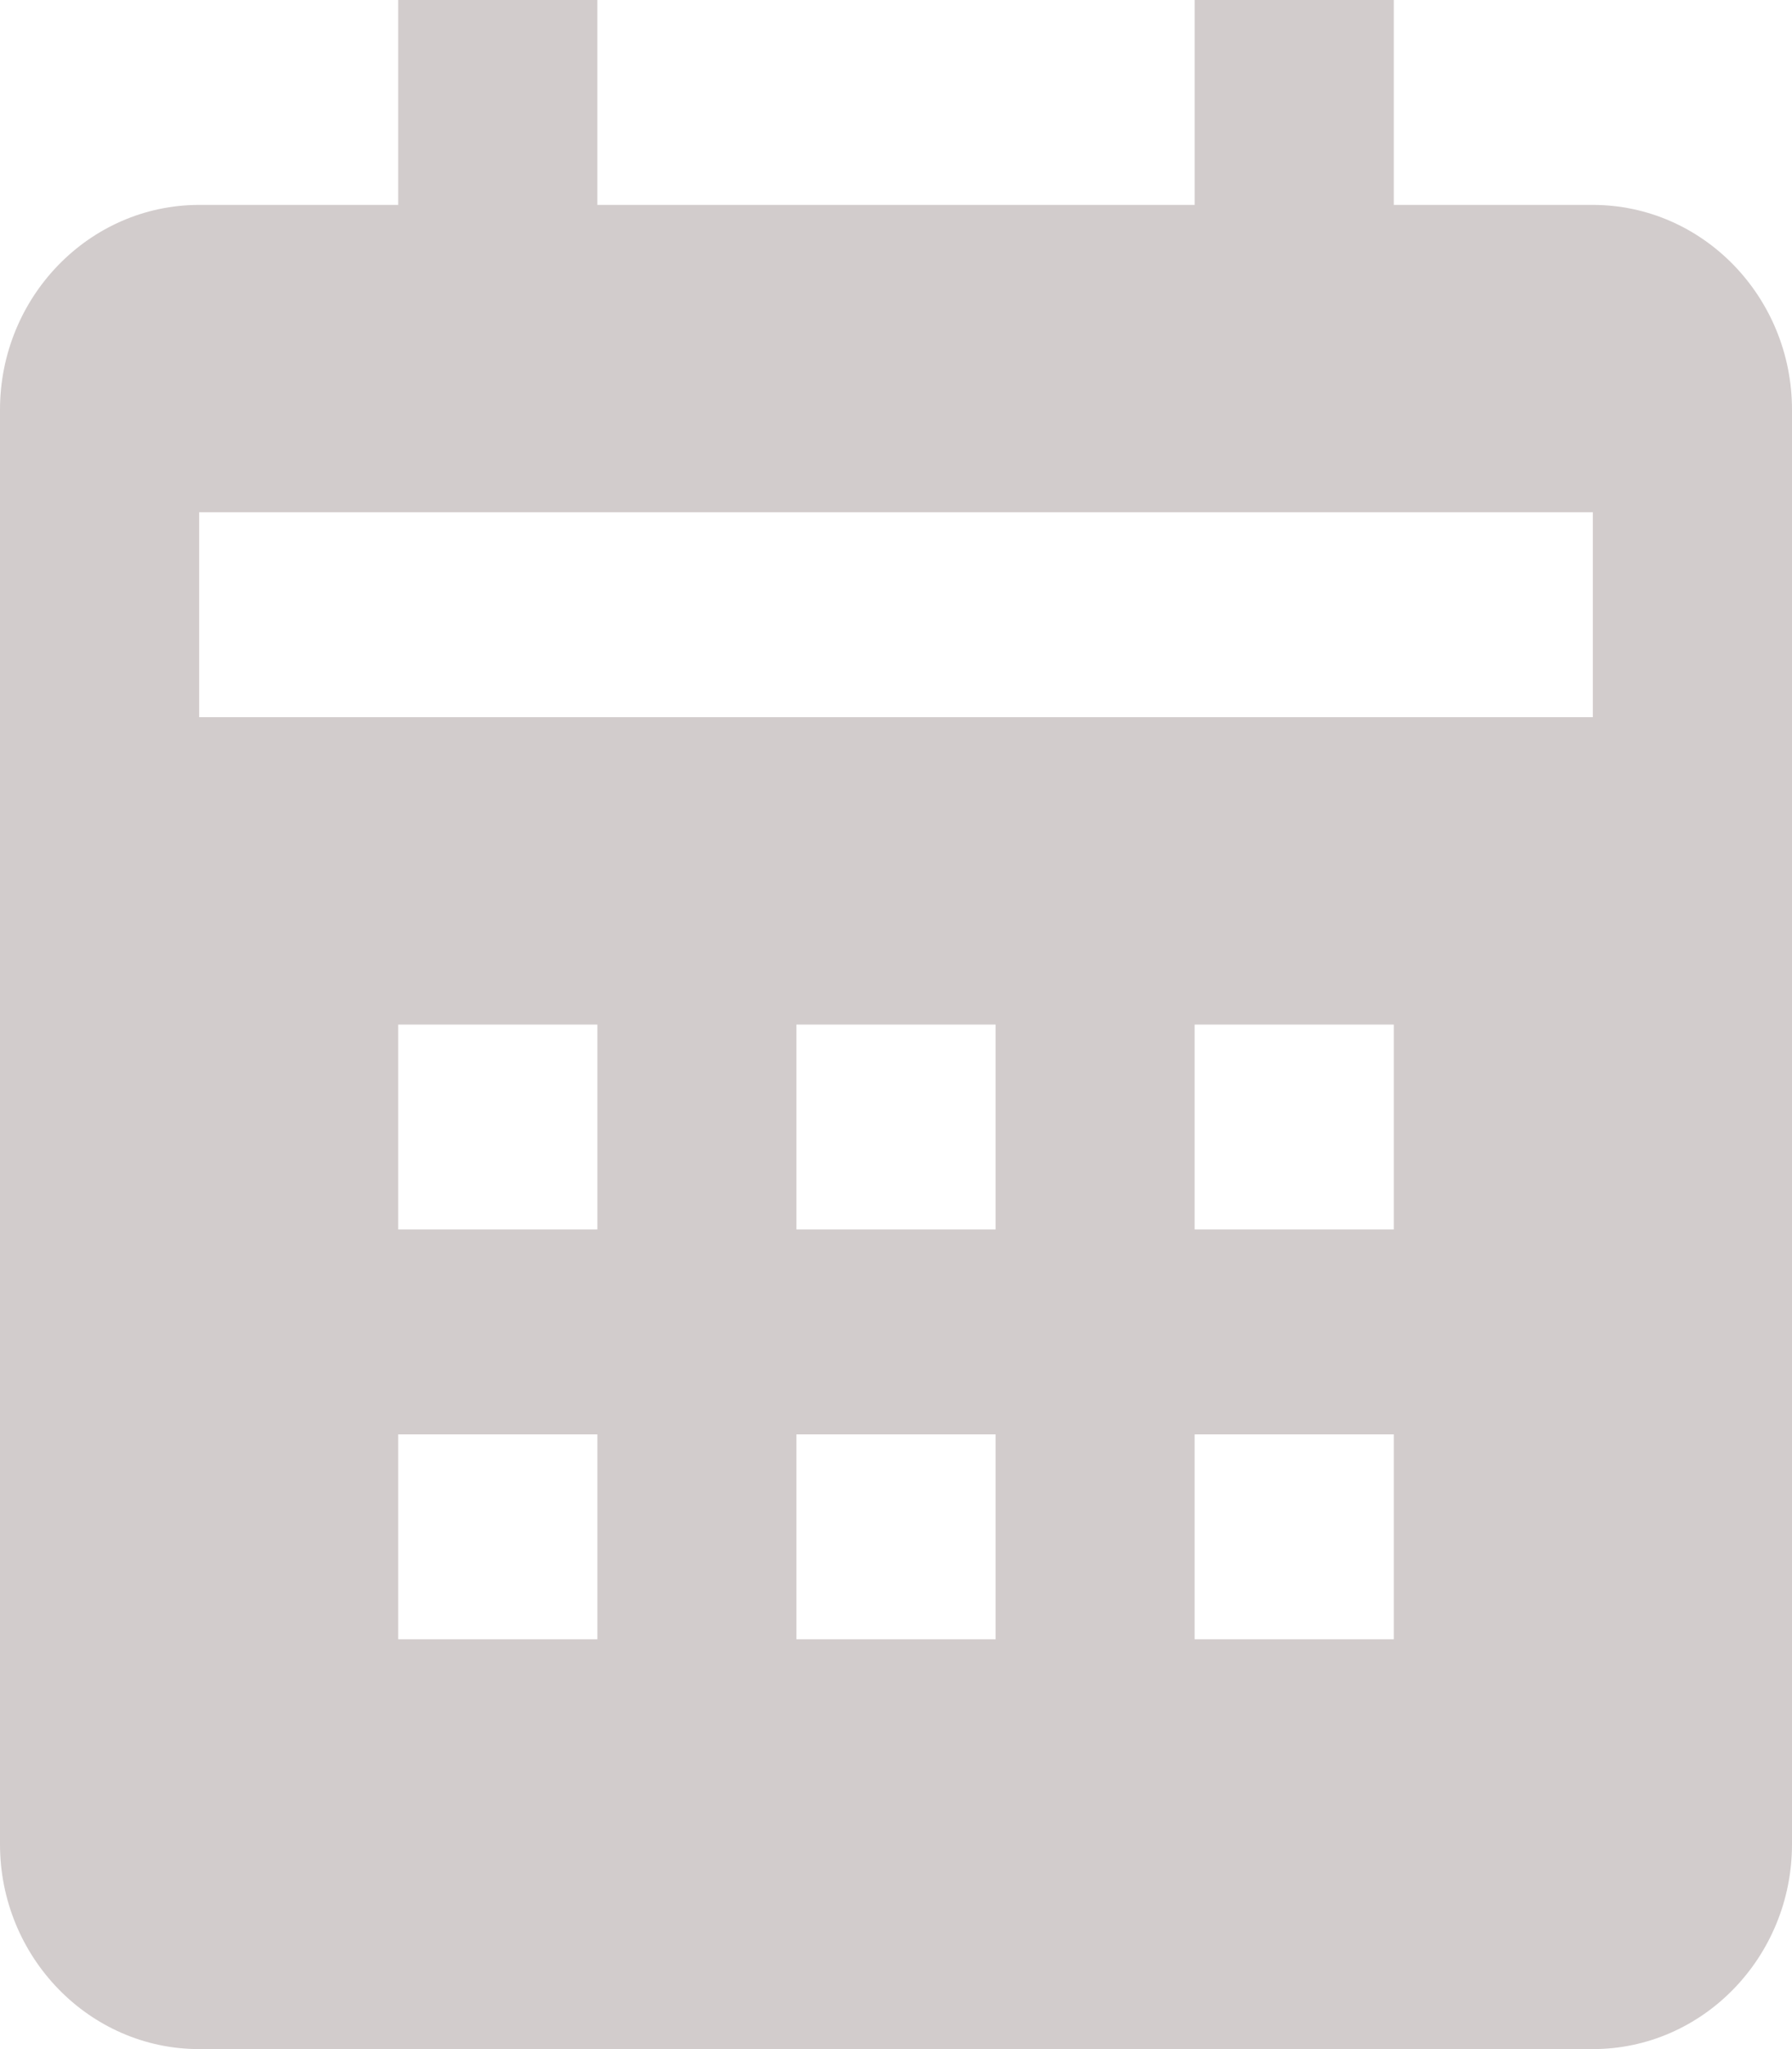 <svg width="14" height="16" viewBox="0 0 14 16" fill="none" xmlns="http://www.w3.org/2000/svg">
<path d="M14 14.4V3.2C14 2.318 13.302 1.6 12.444 1.6H10.889V0H9.333V1.6H4.667V0H3.111V1.6H1.556C0.698 1.6 0 2.318 0 3.2V14.4C0 15.282 0.698 16 1.556 16H12.444C13.302 16 14 15.282 14 14.4ZM4.667 12.8H3.111V11.2H4.667V12.8ZM4.667 9.6H3.111V8H4.667V9.6ZM7.778 12.8H6.222V11.2H7.778V12.8ZM7.778 9.6H6.222V8H7.778V9.6ZM10.889 12.8H9.333V11.2H10.889V12.8ZM10.889 9.6H9.333V8H10.889V9.6ZM12.444 5.6H1.556V4H12.444V5.6Z" fill="#D2CCCC"/>
</svg>
